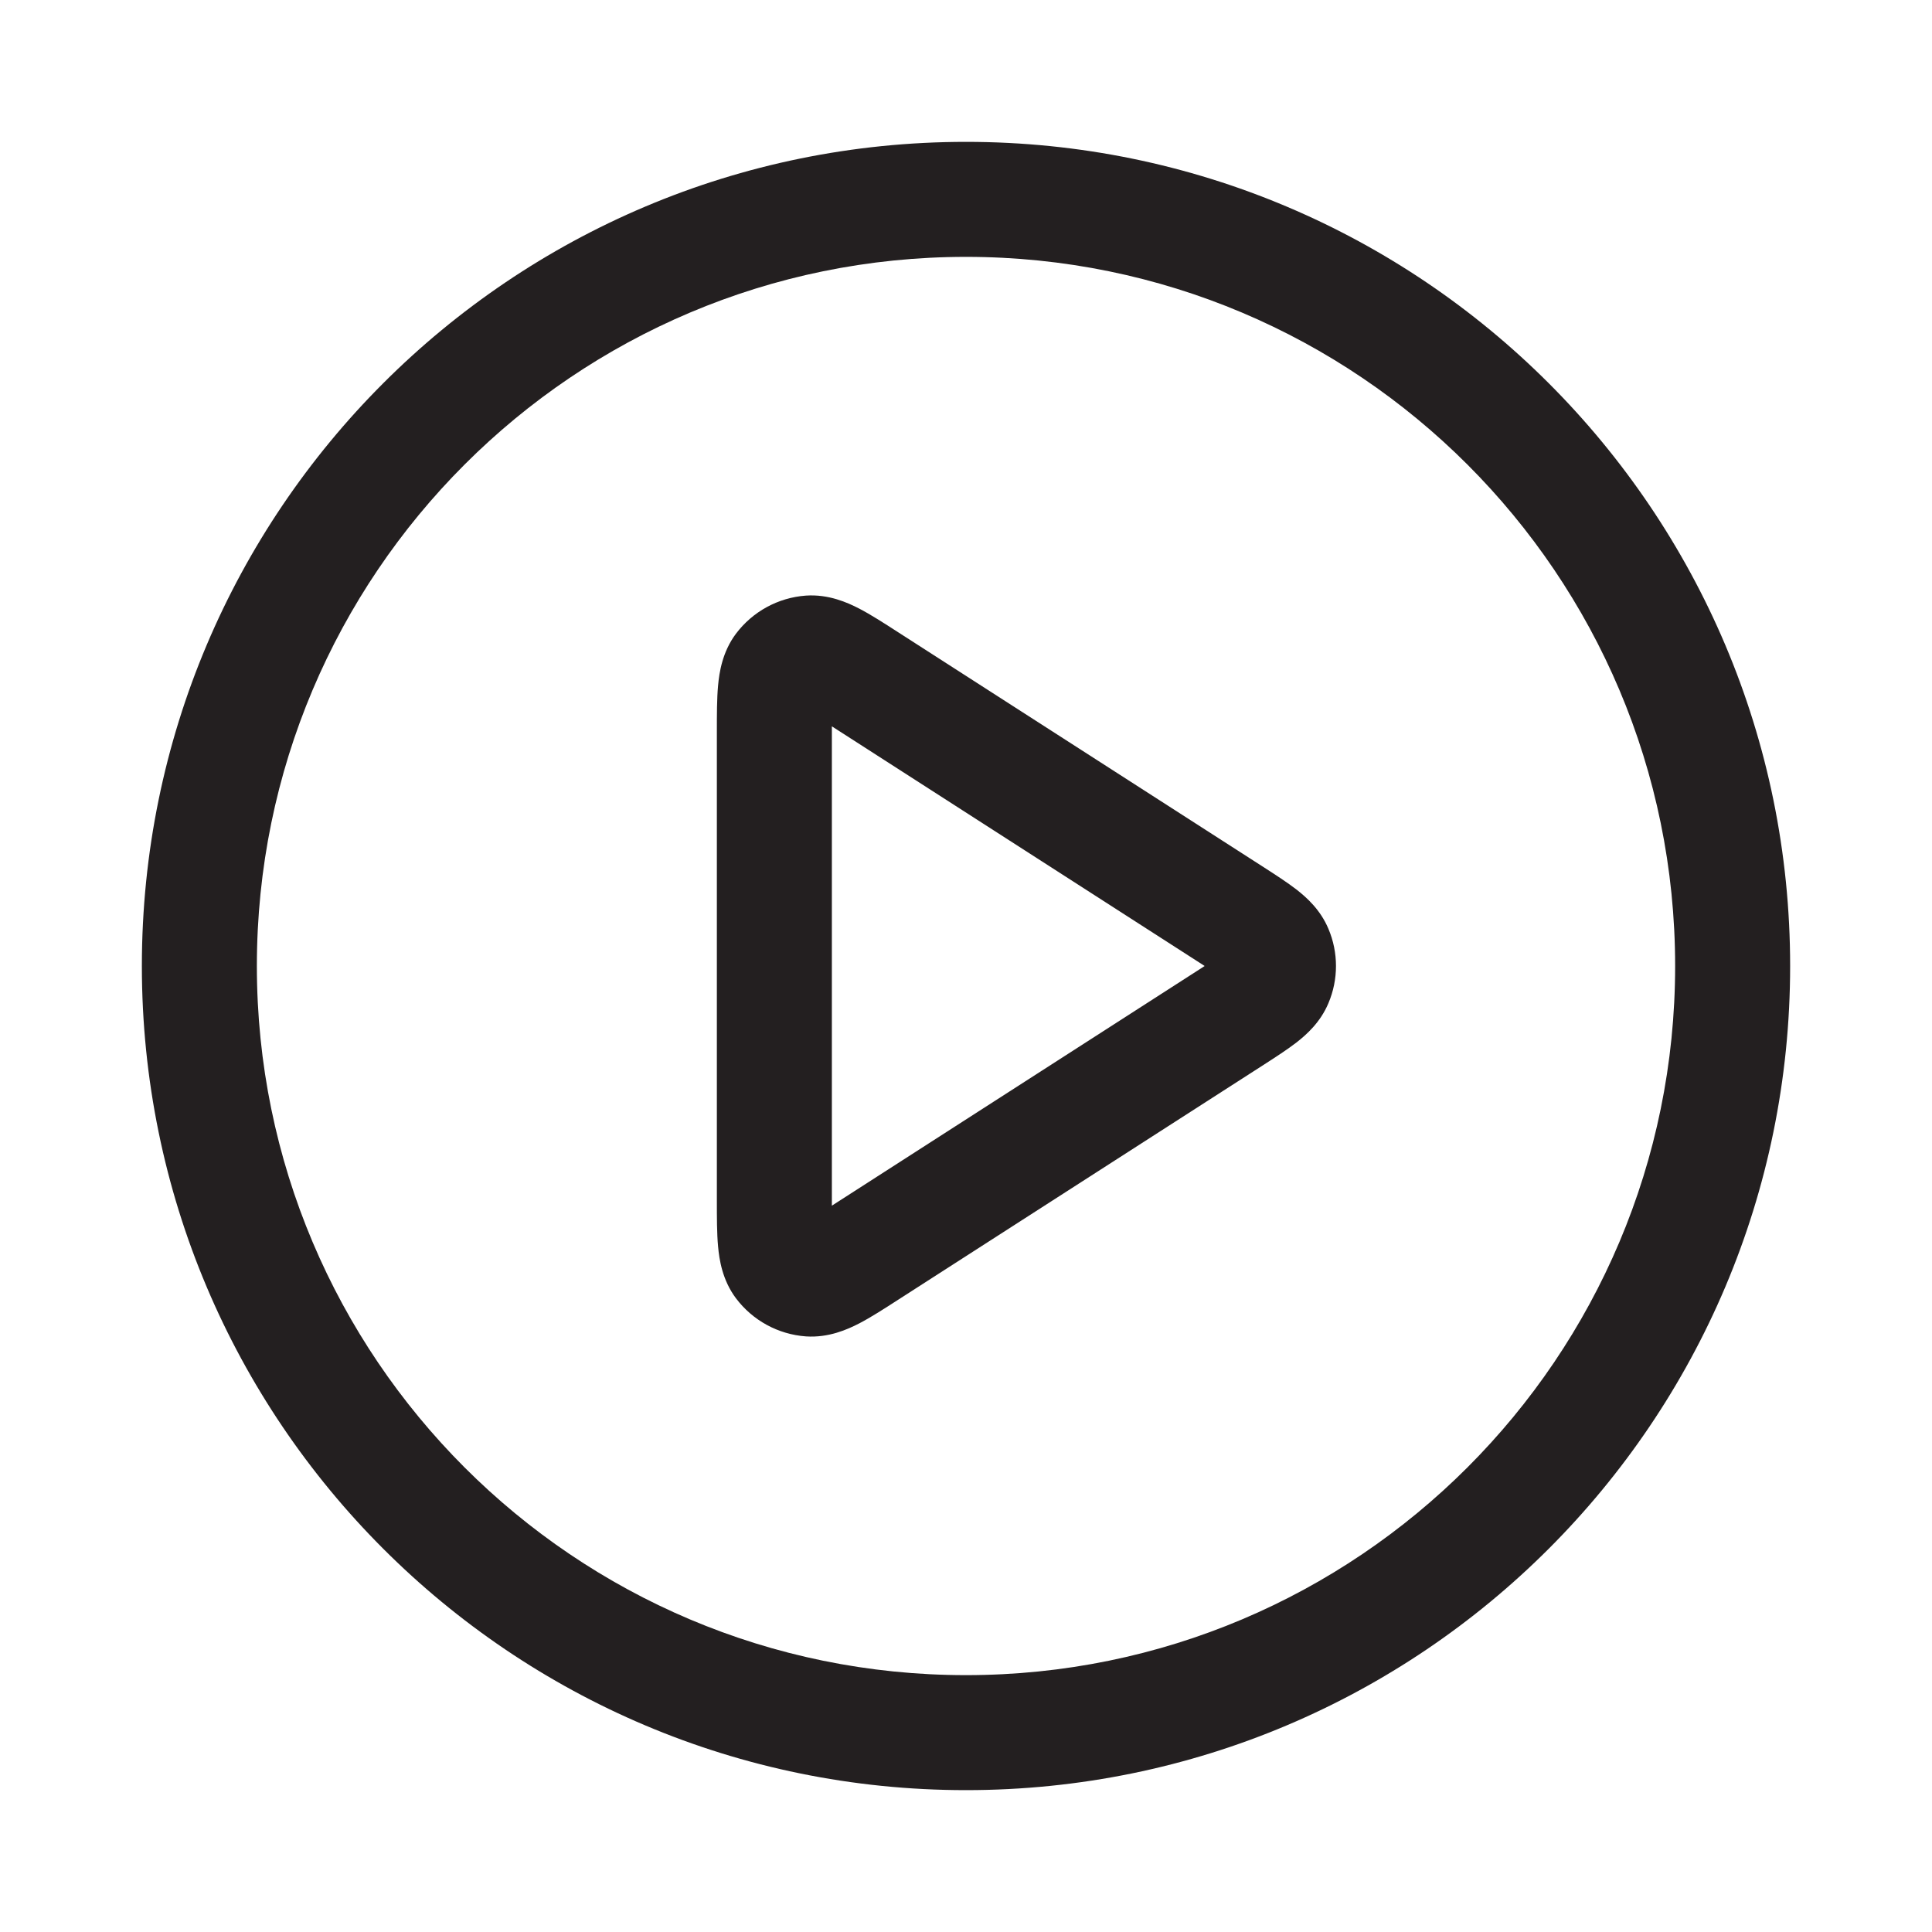 <svg width="21" height="21" viewBox="0 0 21 21" fill="none" xmlns="http://www.w3.org/2000/svg">
<path fill-rule="evenodd" clip-rule="evenodd" d="M10.5 2.792C6.243 2.792 2.792 6.243 2.792 10.5C2.792 14.757 6.243 18.208 10.5 18.208C14.757 18.208 18.208 14.757 18.208 10.5C18.208 6.243 14.757 2.792 10.5 2.792ZM1.542 10.5C1.542 5.552 5.552 1.542 10.5 1.542C15.447 1.542 19.458 5.552 19.458 10.5C19.458 15.447 15.447 19.458 10.5 19.458C5.552 19.458 1.542 15.447 1.542 10.5ZM9.762 6.872L13.734 9.425C13.863 9.508 13.993 9.592 14.095 9.671C14.202 9.755 14.352 9.888 14.439 10.095C14.549 10.354 14.549 10.646 14.439 10.905C14.352 11.112 14.202 11.245 14.095 11.329C13.993 11.408 13.863 11.492 13.734 11.575L9.762 14.128C9.612 14.225 9.466 14.319 9.339 14.385C9.211 14.451 9.006 14.543 8.759 14.526C8.458 14.504 8.181 14.353 7.999 14.111C7.851 13.913 7.818 13.691 7.805 13.547C7.792 13.405 7.792 13.231 7.792 13.053L7.792 7.971C7.792 7.963 7.792 7.955 7.792 7.947C7.792 7.769 7.792 7.595 7.805 7.453C7.818 7.31 7.851 7.087 7.999 6.889C8.181 6.647 8.458 6.496 8.759 6.474C9.006 6.457 9.211 6.549 9.339 6.615C9.466 6.681 9.612 6.775 9.762 6.872ZM9.042 7.895C9.042 7.919 9.042 7.944 9.042 7.971V13.029C9.042 13.056 9.042 13.081 9.042 13.105C9.062 13.092 9.083 13.078 9.106 13.064L13.04 10.535C13.059 10.523 13.077 10.511 13.094 10.5C13.077 10.489 13.059 10.477 13.04 10.465L9.106 7.936C9.083 7.922 9.062 7.908 9.042 7.895Z" fill="#231F20"/>
</svg>
